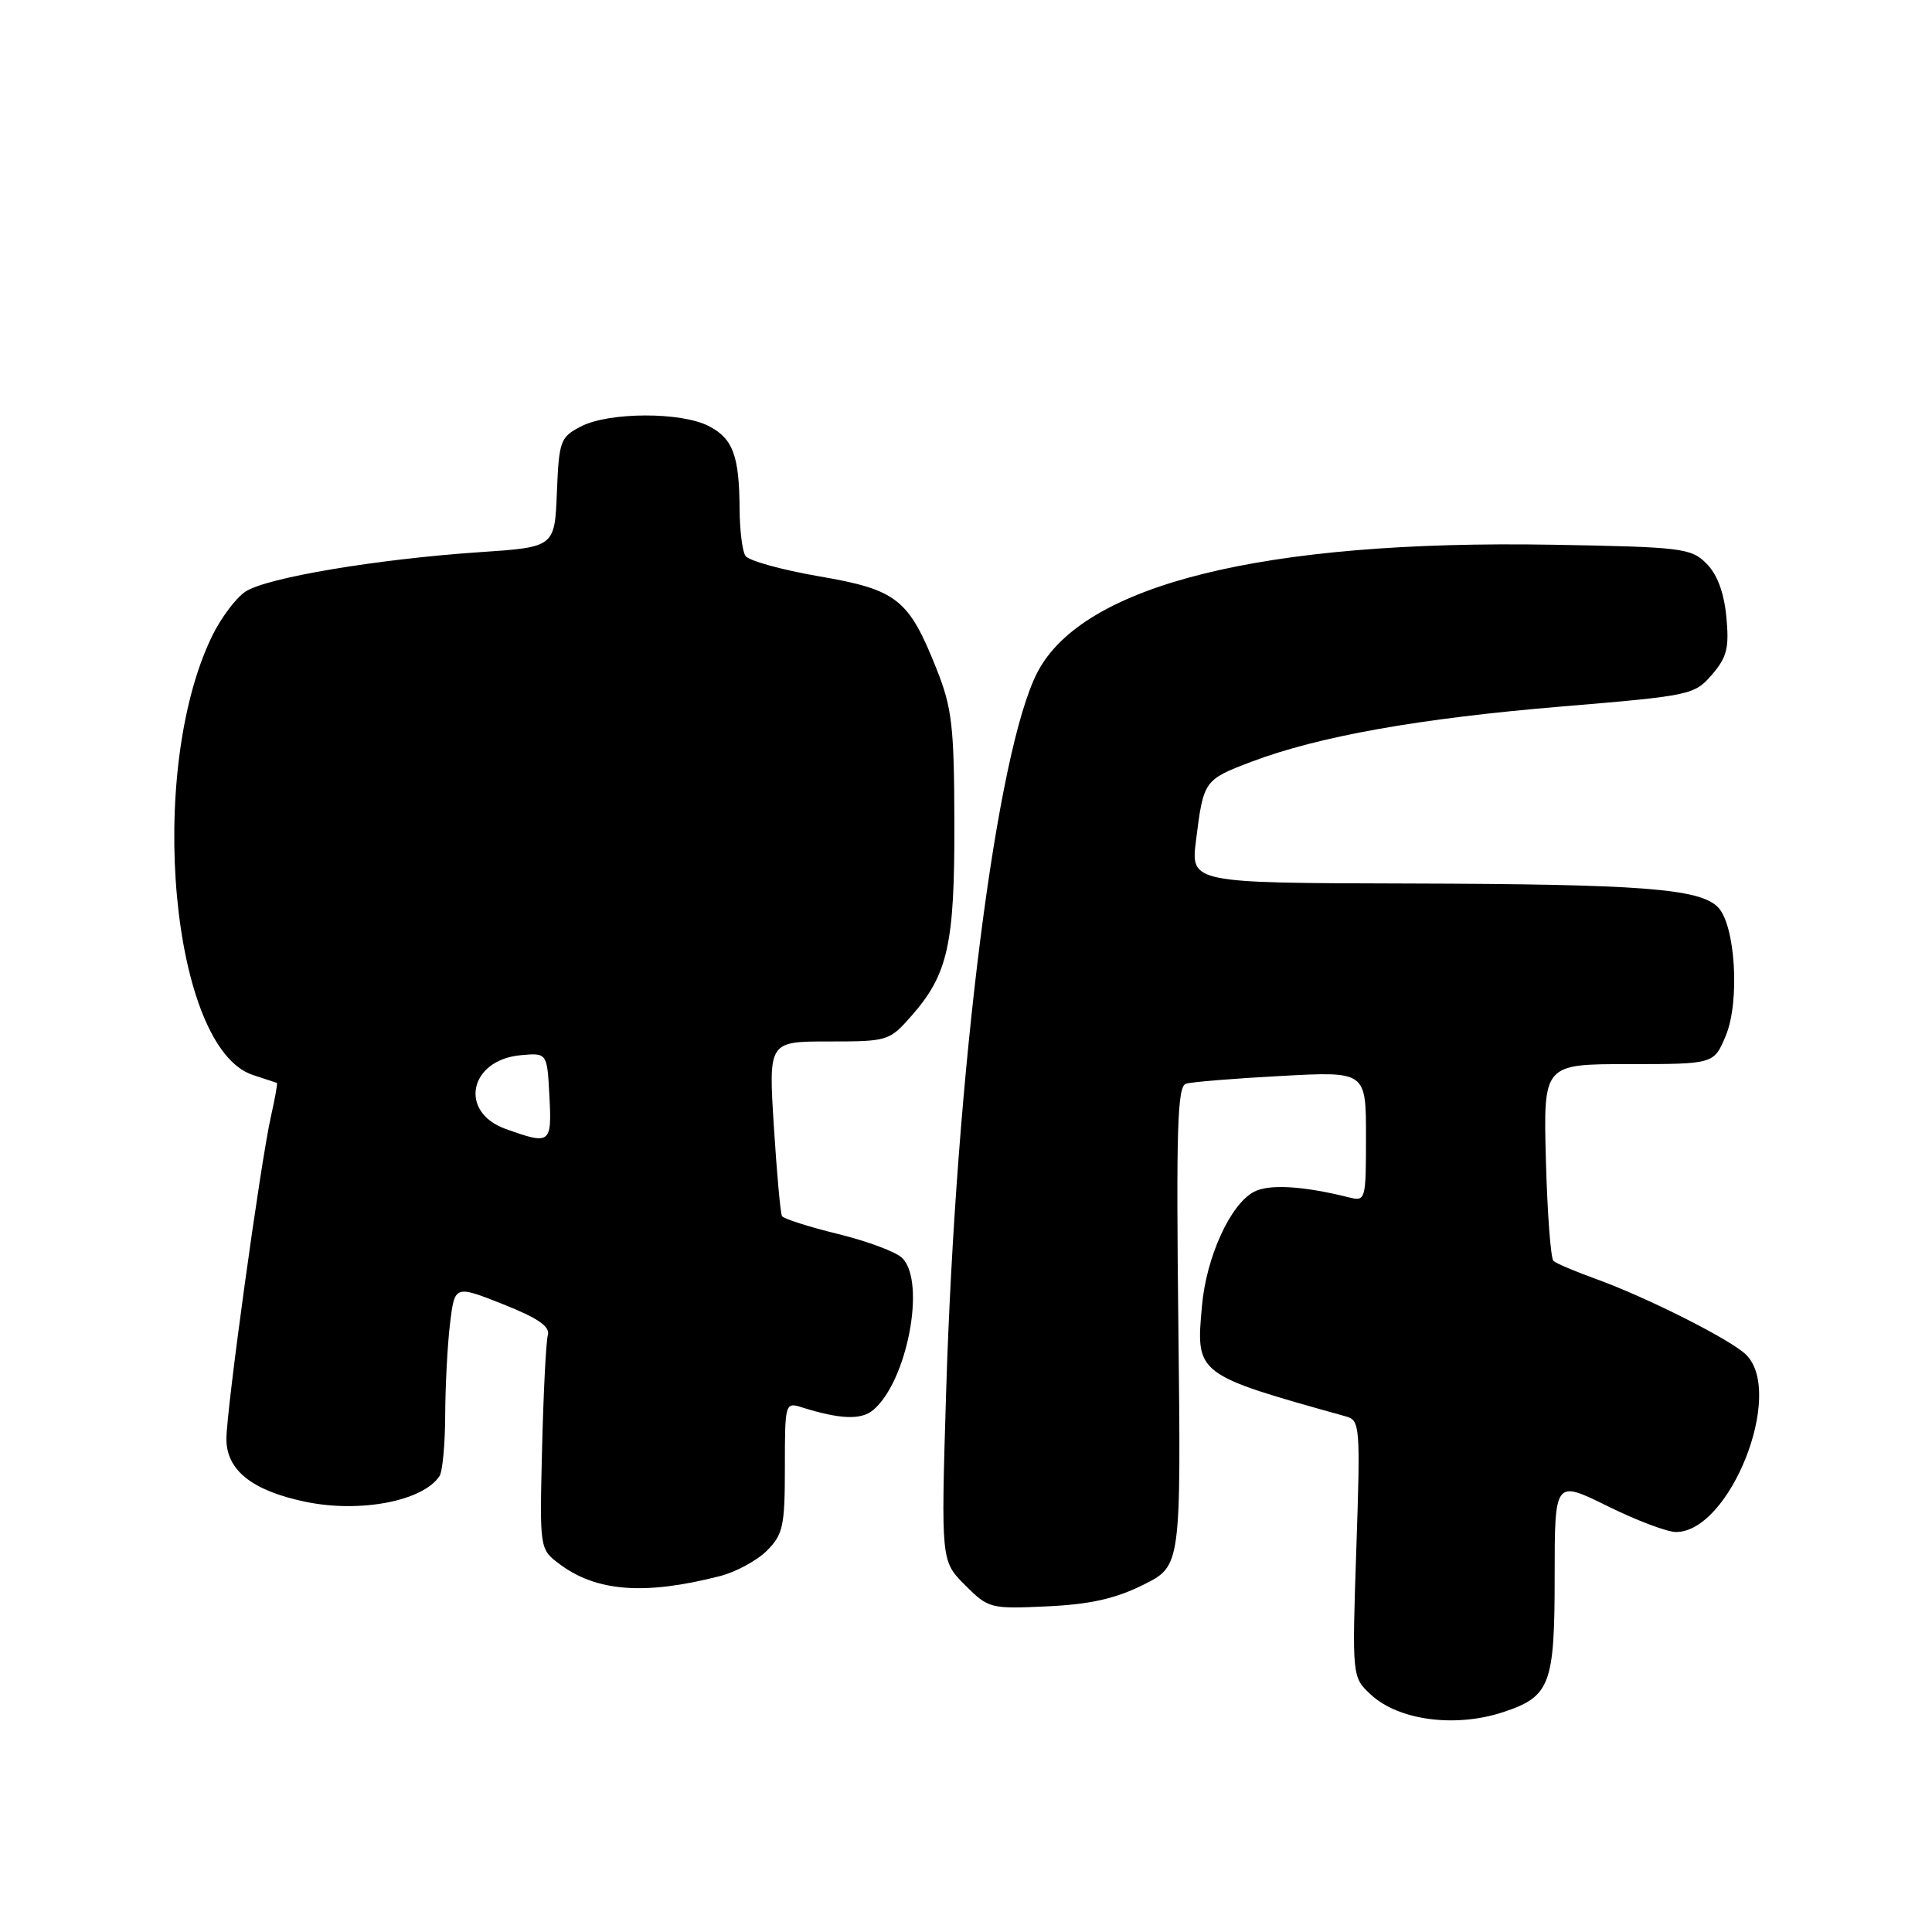 <?xml version="1.0" encoding="UTF-8" standalone="no"?>
<!DOCTYPE svg PUBLIC "-//W3C//DTD SVG 1.1//EN" "http://www.w3.org/Graphics/SVG/1.1/DTD/svg11.dtd" >
<svg xmlns="http://www.w3.org/2000/svg" xmlns:xlink="http://www.w3.org/1999/xlink" version="1.1" viewBox="0 0 256 256">
 <g >
 <path fill="currentColor"
d=" M 199.10 226.89 C 205.41 224.82 206.00 223.29 206.00 208.94 C 206.00 196.11 206.00 196.11 212.97 199.55 C 216.81 201.45 220.90 203.00 222.07 203.00 C 229.22 203.00 236.50 184.64 231.38 179.52 C 229.41 177.55 218.34 171.96 211.50 169.48 C 208.75 168.49 206.20 167.41 205.84 167.08 C 205.48 166.76 205.03 160.76 204.84 153.75 C 204.50 141.00 204.50 141.00 215.80 141.00 C 227.10 141.00 227.10 141.00 228.67 137.25 C 230.57 132.69 229.95 122.52 227.62 120.19 C 225.17 117.74 217.43 117.15 186.63 117.07 C 157.77 117.00 157.77 117.00 158.48 111.34 C 159.47 103.42 159.54 103.32 165.84 100.93 C 174.74 97.56 188.04 95.19 206.99 93.61 C 224.03 92.19 224.53 92.08 226.85 89.39 C 228.84 87.07 229.14 85.85 228.75 81.73 C 228.44 78.51 227.54 76.09 226.11 74.67 C 224.08 72.63 222.86 72.48 205.73 72.18 C 167.44 71.52 143.53 77.44 137.47 89.07 C 132.03 99.53 126.67 141.86 125.36 184.67 C 124.69 206.84 124.69 206.84 127.87 210.03 C 130.98 213.14 131.23 213.20 138.78 212.85 C 144.47 212.58 147.81 211.83 151.50 209.99 C 156.50 207.50 156.50 207.50 156.14 175.76 C 155.84 149.61 156.01 143.95 157.14 143.60 C 157.89 143.36 163.56 142.90 169.75 142.57 C 181.00 141.96 181.00 141.96 181.00 150.59 C 181.00 159.04 180.95 159.21 178.75 158.66 C 172.64 157.13 168.11 156.87 166.14 157.93 C 163.02 159.60 159.85 166.54 159.27 173.01 C 158.44 182.14 158.39 182.11 178.40 187.70 C 180.20 188.20 180.27 189.12 179.72 205.23 C 179.15 222.23 179.15 222.23 181.66 224.56 C 185.32 227.95 192.80 228.95 199.10 226.89 Z  M 95.36 208.85 C 97.49 208.31 100.30 206.79 101.61 205.48 C 103.76 203.33 104.00 202.22 104.00 194.43 C 104.00 185.90 104.04 185.78 106.25 186.48 C 111.27 188.06 114.08 188.18 115.67 186.86 C 120.19 183.12 122.74 169.88 119.55 166.69 C 118.75 165.89 114.92 164.46 111.04 163.51 C 107.16 162.56 103.82 161.49 103.62 161.14 C 103.41 160.79 102.93 155.44 102.54 149.25 C 101.83 138.00 101.83 138.00 109.81 138.00 C 117.64 138.00 117.85 137.94 120.79 134.59 C 125.62 129.09 126.50 125.10 126.46 109.00 C 126.43 96.25 126.15 93.80 124.12 88.70 C 120.41 79.35 118.88 78.14 108.50 76.36 C 103.55 75.50 99.17 74.29 98.77 73.65 C 98.36 73.02 98.02 70.25 98.00 67.50 C 97.96 60.37 97.13 58.12 93.92 56.46 C 90.25 54.56 80.70 54.59 76.99 56.50 C 74.24 57.93 74.07 58.39 73.79 65.25 C 73.50 72.50 73.50 72.50 63.50 73.17 C 49.94 74.09 35.35 76.54 32.54 78.38 C 31.27 79.21 29.27 81.88 28.09 84.31 C 19.31 102.44 22.71 138.90 33.51 142.44 C 35.15 142.98 36.59 143.45 36.69 143.49 C 36.80 143.52 36.44 145.55 35.89 147.98 C 34.51 154.13 30.00 186.81 30.00 190.68 C 30.00 194.82 33.42 197.53 40.50 199.00 C 47.72 200.50 56.03 198.91 58.23 195.60 C 58.64 195.00 58.98 191.35 58.99 187.50 C 59.01 183.65 59.29 178.20 59.63 175.39 C 60.25 170.28 60.25 170.28 66.64 172.81 C 71.32 174.67 72.91 175.77 72.59 176.92 C 72.35 177.79 72.01 184.52 71.83 191.88 C 71.50 205.26 71.50 205.26 74.12 207.23 C 79.02 210.91 85.41 211.40 95.36 208.85 Z  M 67.00 149.59 C 60.75 147.35 62.16 140.45 69.00 139.82 C 72.50 139.50 72.50 139.50 72.80 145.25 C 73.13 151.58 72.94 151.72 67.00 149.59 Z "/>
</g>
</svg>